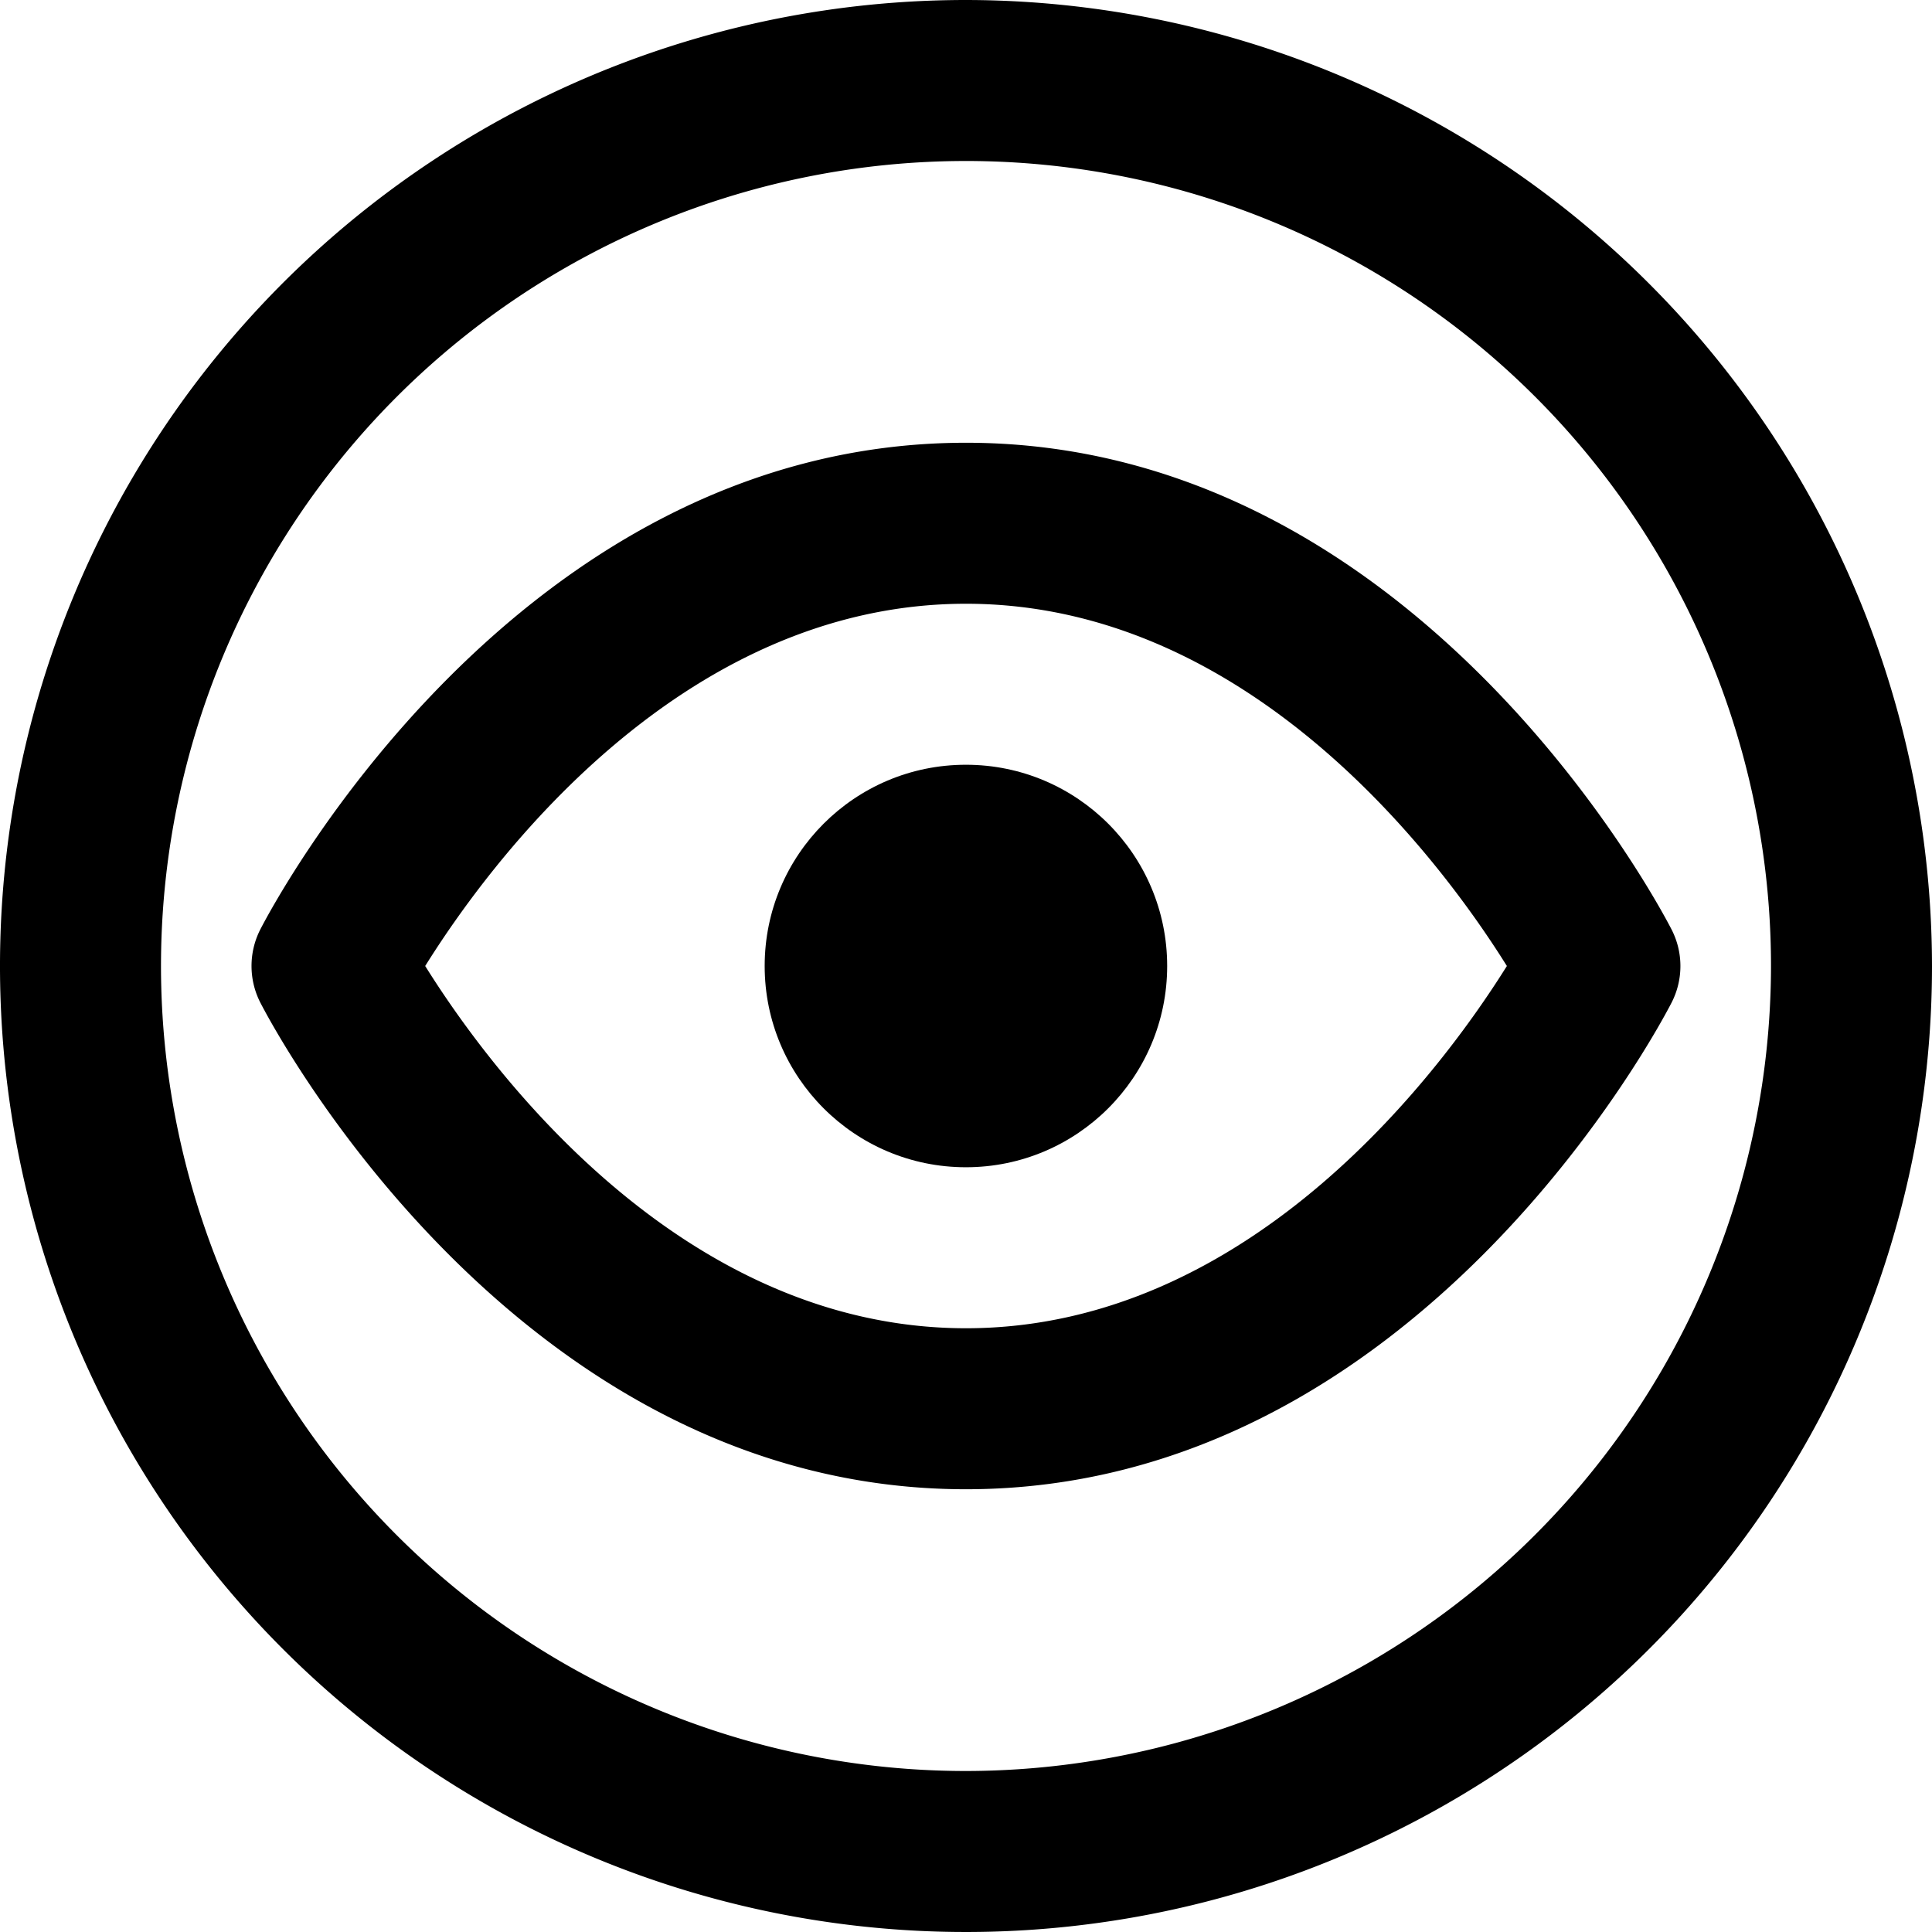 <svg xmlns="http://www.w3.org/2000/svg" viewBox="0 0 24 24"><title>view-circle-alternate</title><path d="M12,0A12,12,0,1,0,24,12,12.014,12.014,0,0,0,12,0Zm0,22A10,10,0,1,1,22,12,10.011,10.011,0,0,1,12,22Z"/><path d="M20.764,11.545C20.638,11.3,17.61,5.5,12,5.5S3.36,11.3,3.234,11.545a1,1,0,0,0,0,.91C3.36,12.7,6.389,18.5,12,18.5s8.639-5.8,8.765-6.045A.994.994,0,0,0,20.764,11.545ZM12,16.5c-3.574,0-5.952-3.273-6.718-4.5C6.047,10.773,8.425,7.5,12,7.5s5.953,3.273,6.719,4.5C17.952,13.227,15.574,16.5,12,16.5Z"/><circle cx="11.999" cy="12" r="2.5"/></svg>
